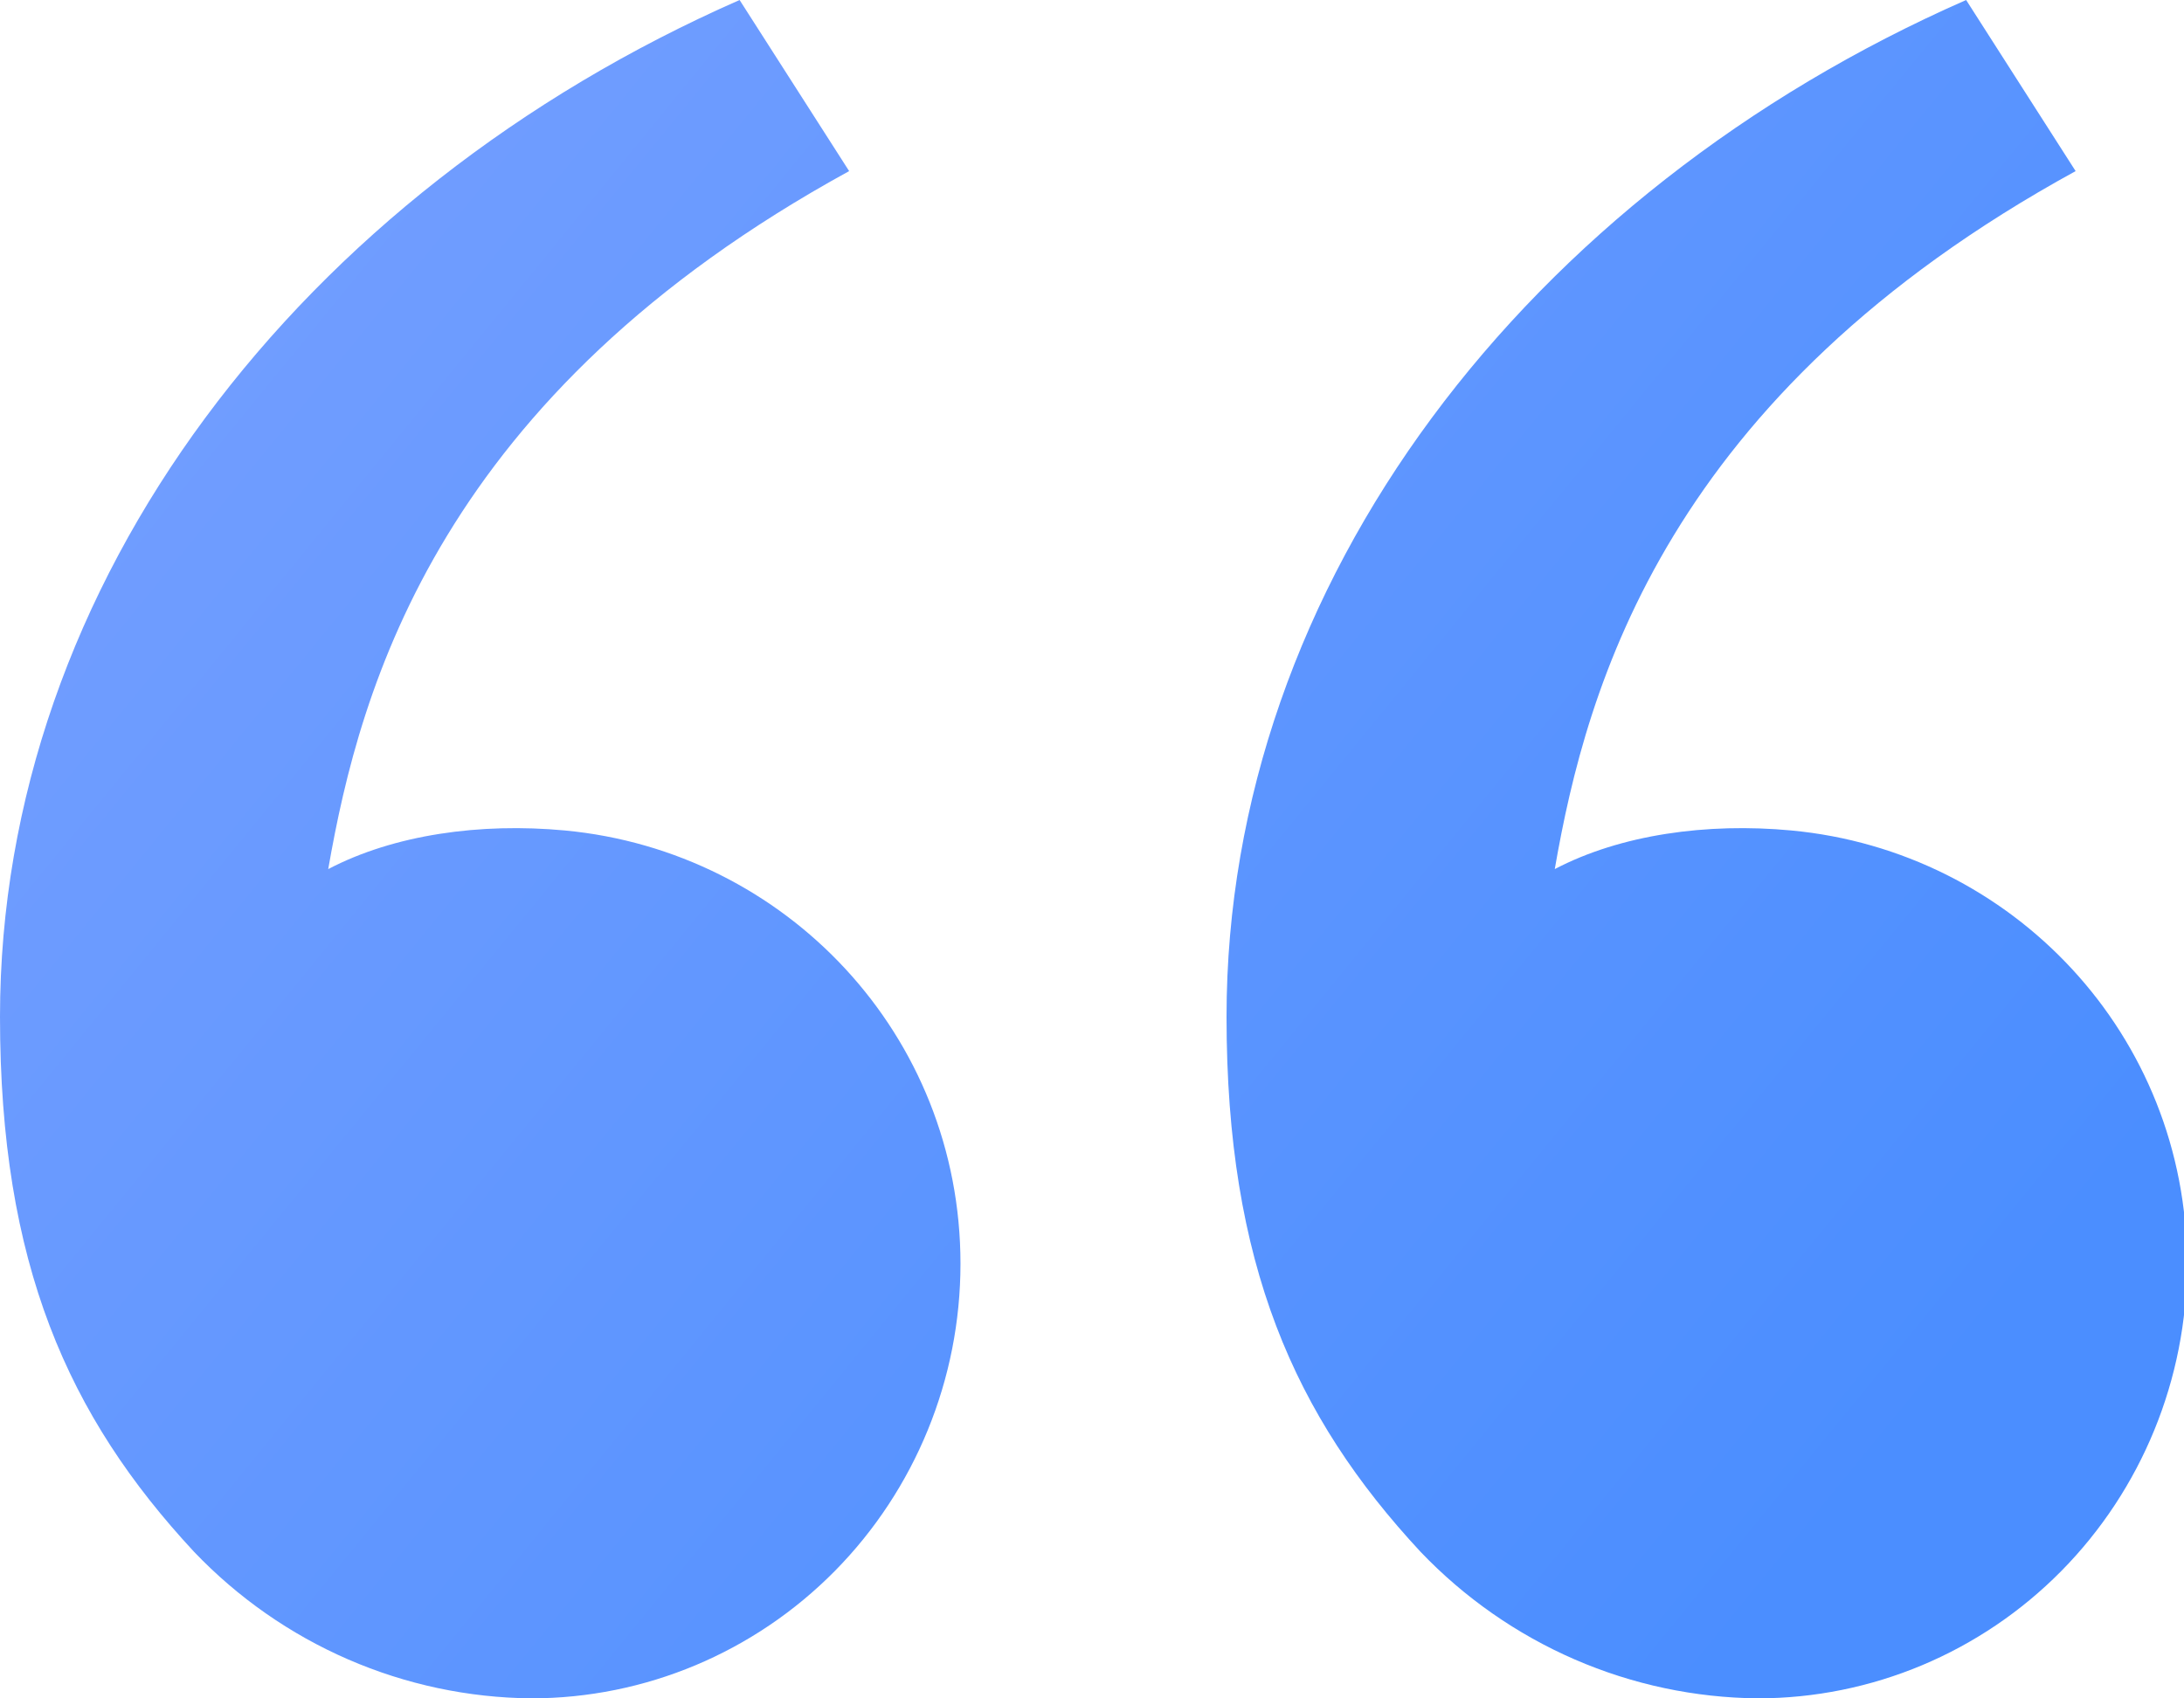 <svg width="45" height="35" viewBox="0 0 45 35" fill="none" xmlns="http://www.w3.org/2000/svg">
<g clip-path="url(#clip0)">
<path d="M4.001 31.982C1.398 29.182 0 26.043 0 20.953C0 11.996 6.209 3.969 15.239 0L17.496 3.526C9.068 8.143 7.42 14.133 6.763 17.91C8.12 17.199 9.896 16.951 11.638 17.114C16.197 17.542 19.79 21.331 19.79 26.043C19.79 28.418 18.858 30.696 17.2 32.376C15.541 34.055 13.291 34.999 10.945 34.999C9.648 34.987 8.366 34.715 7.174 34.197C5.981 33.679 4.903 32.926 4.001 31.982ZM29.272 31.982C26.669 29.182 25.272 26.043 25.272 20.953C25.272 11.996 31.481 3.969 40.511 0L42.767 3.526C34.339 8.143 32.691 14.133 32.035 17.91C33.392 17.199 35.168 16.951 36.909 17.114C41.468 17.542 45.062 21.331 45.062 26.043C45.062 28.418 44.13 30.696 42.471 32.376C40.813 34.055 38.563 34.999 36.217 34.999C34.92 34.987 33.638 34.715 32.445 34.197C31.253 33.679 30.174 32.926 29.272 31.982Z" fill="url(#paint0_linear)"/>
</g>
<defs>
<linearGradient id="paint0_linear" x1="3.651" y1="3.676" x2="37.807" y2="31.585" gradientUnits="userSpaceOnUse">
<stop stop-color="#739EFF"/>
<stop offset="1" stop-color="#4B8EFF"/>
</linearGradient>
<clipPath id="clip0">
<rect width="45" height="35" fill="white"/>
</clipPath>
</defs>
</svg>
